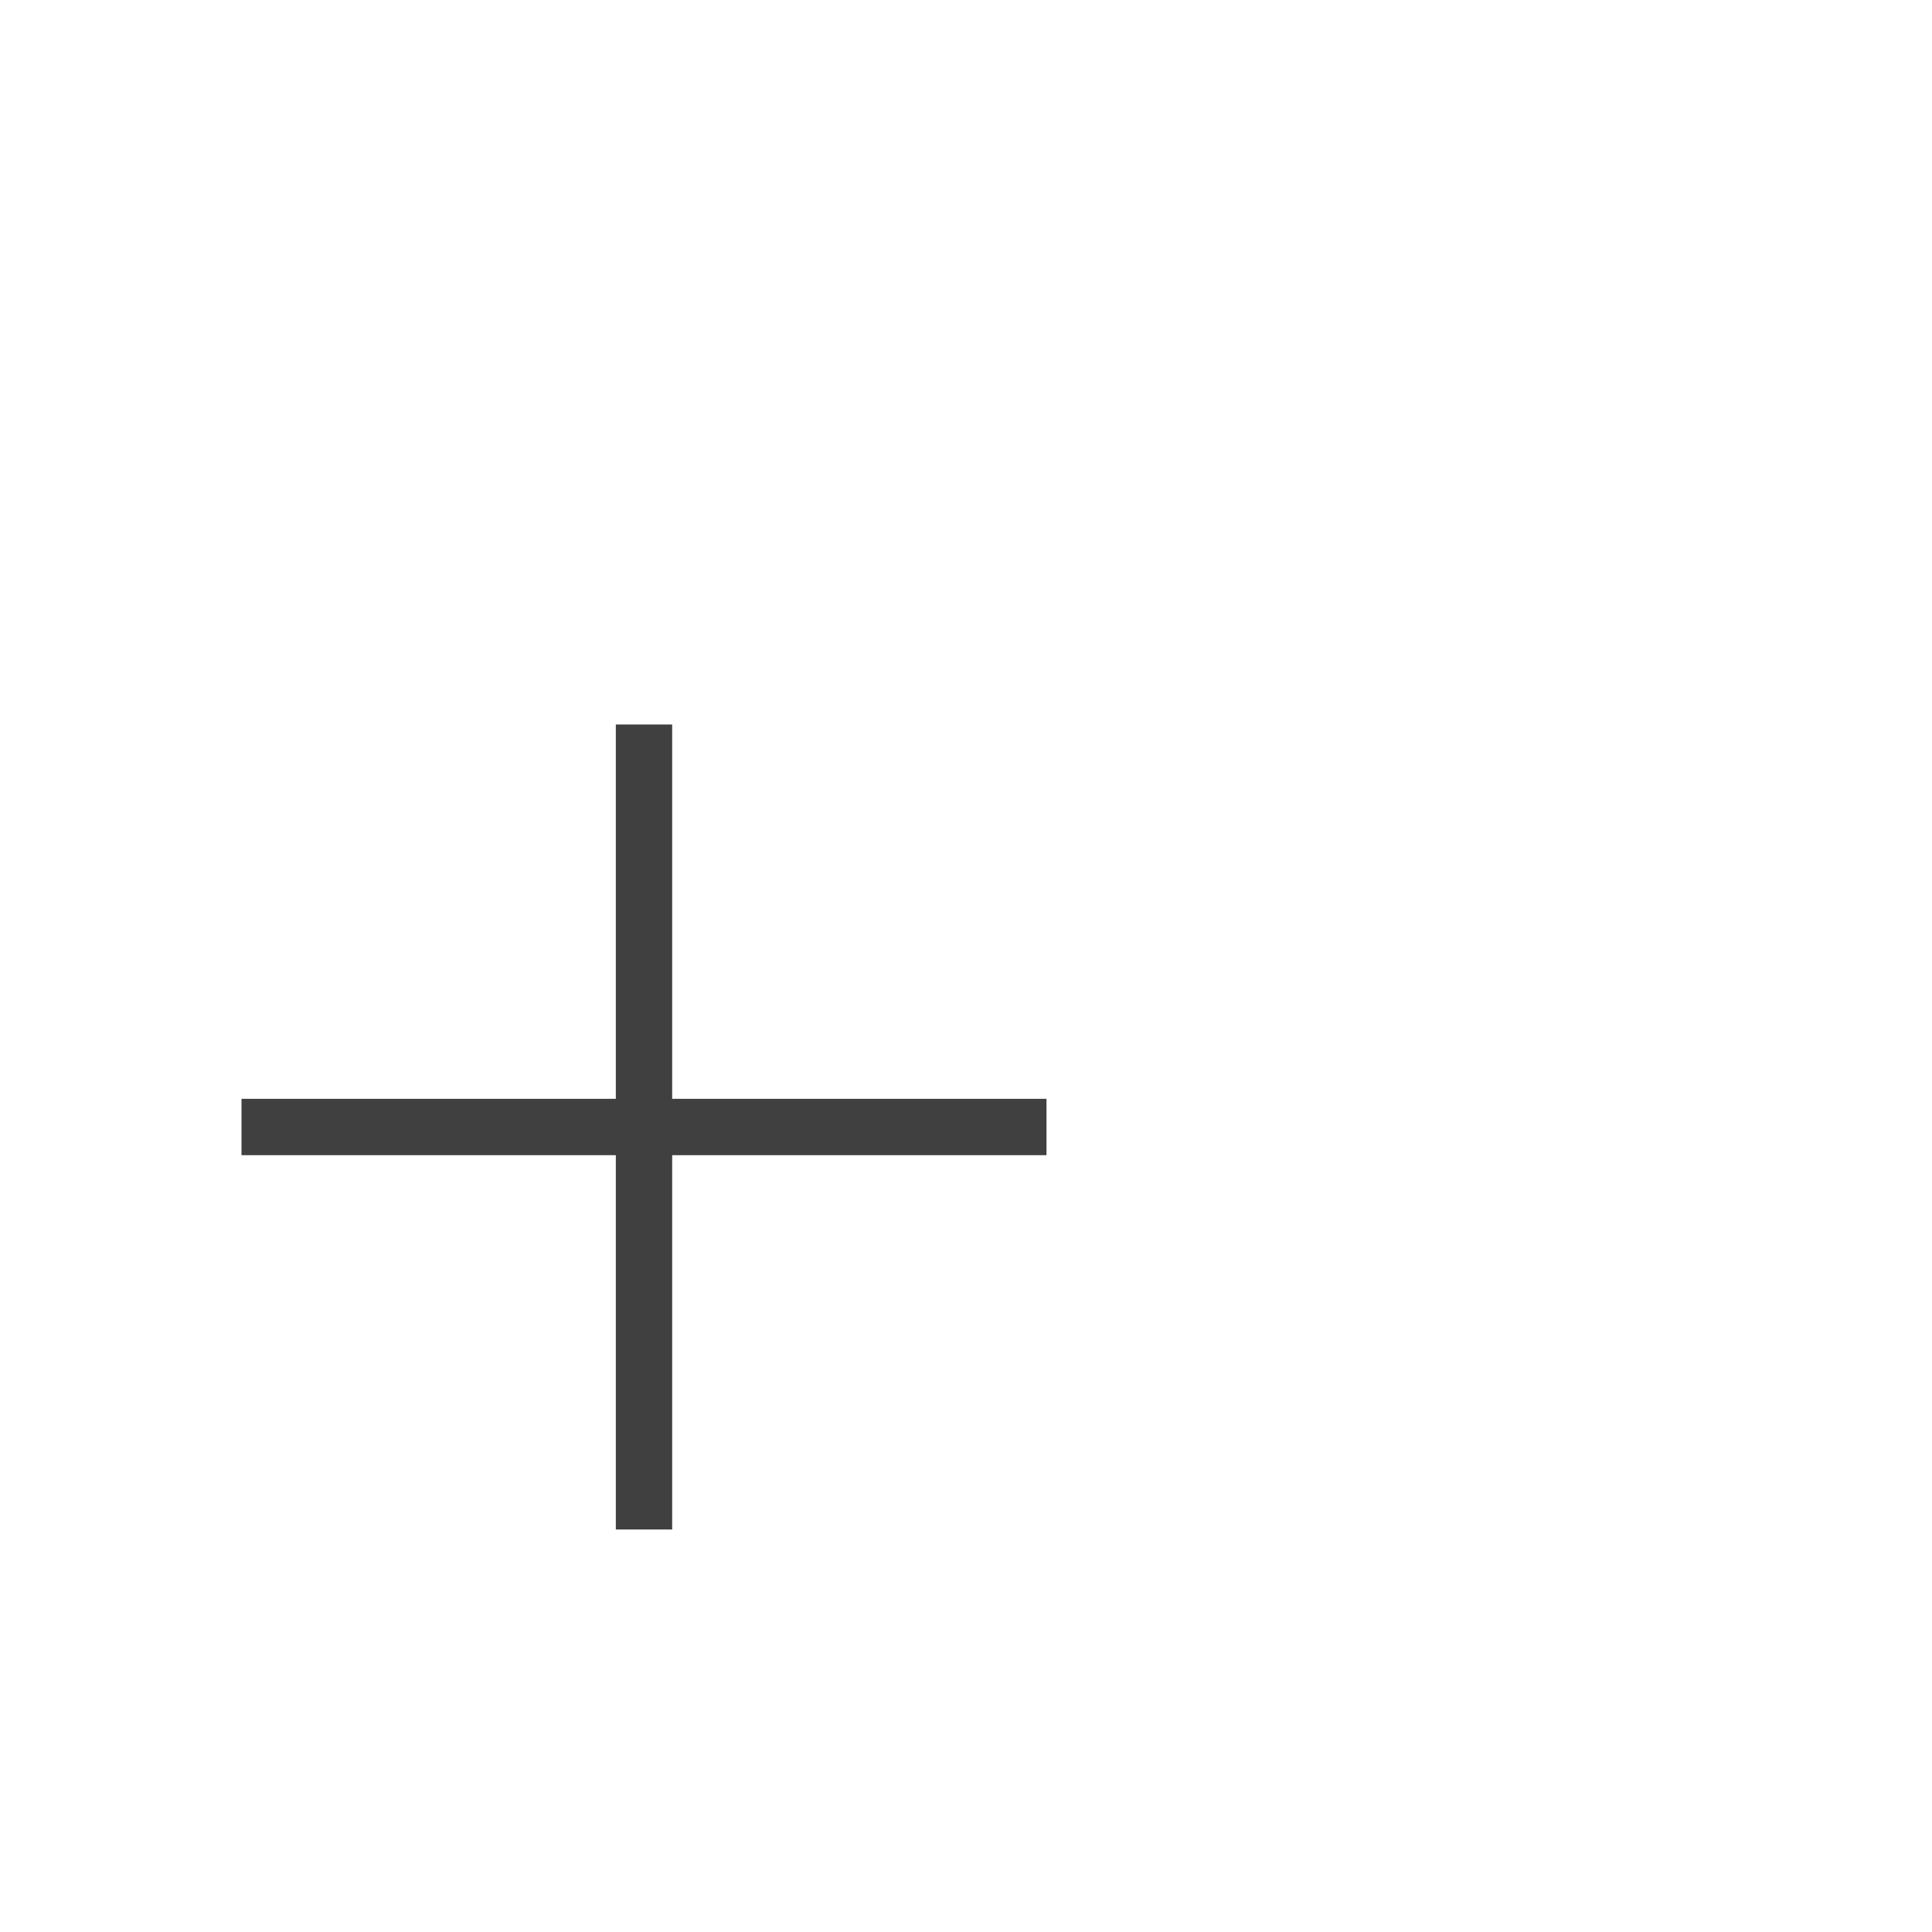 <svg width="24" height="24" viewBox="0 0 24 24" fill="none" xmlns="http://www.w3.org/2000/svg">
    <path fill-rule="evenodd" clip-rule="evenodd" d="M8.35 9H7.65V13.65H3V14.35H7.65V19H8.35V14.35H13V13.65H8.35V9Z" fill="#404040"/>
</svg>
